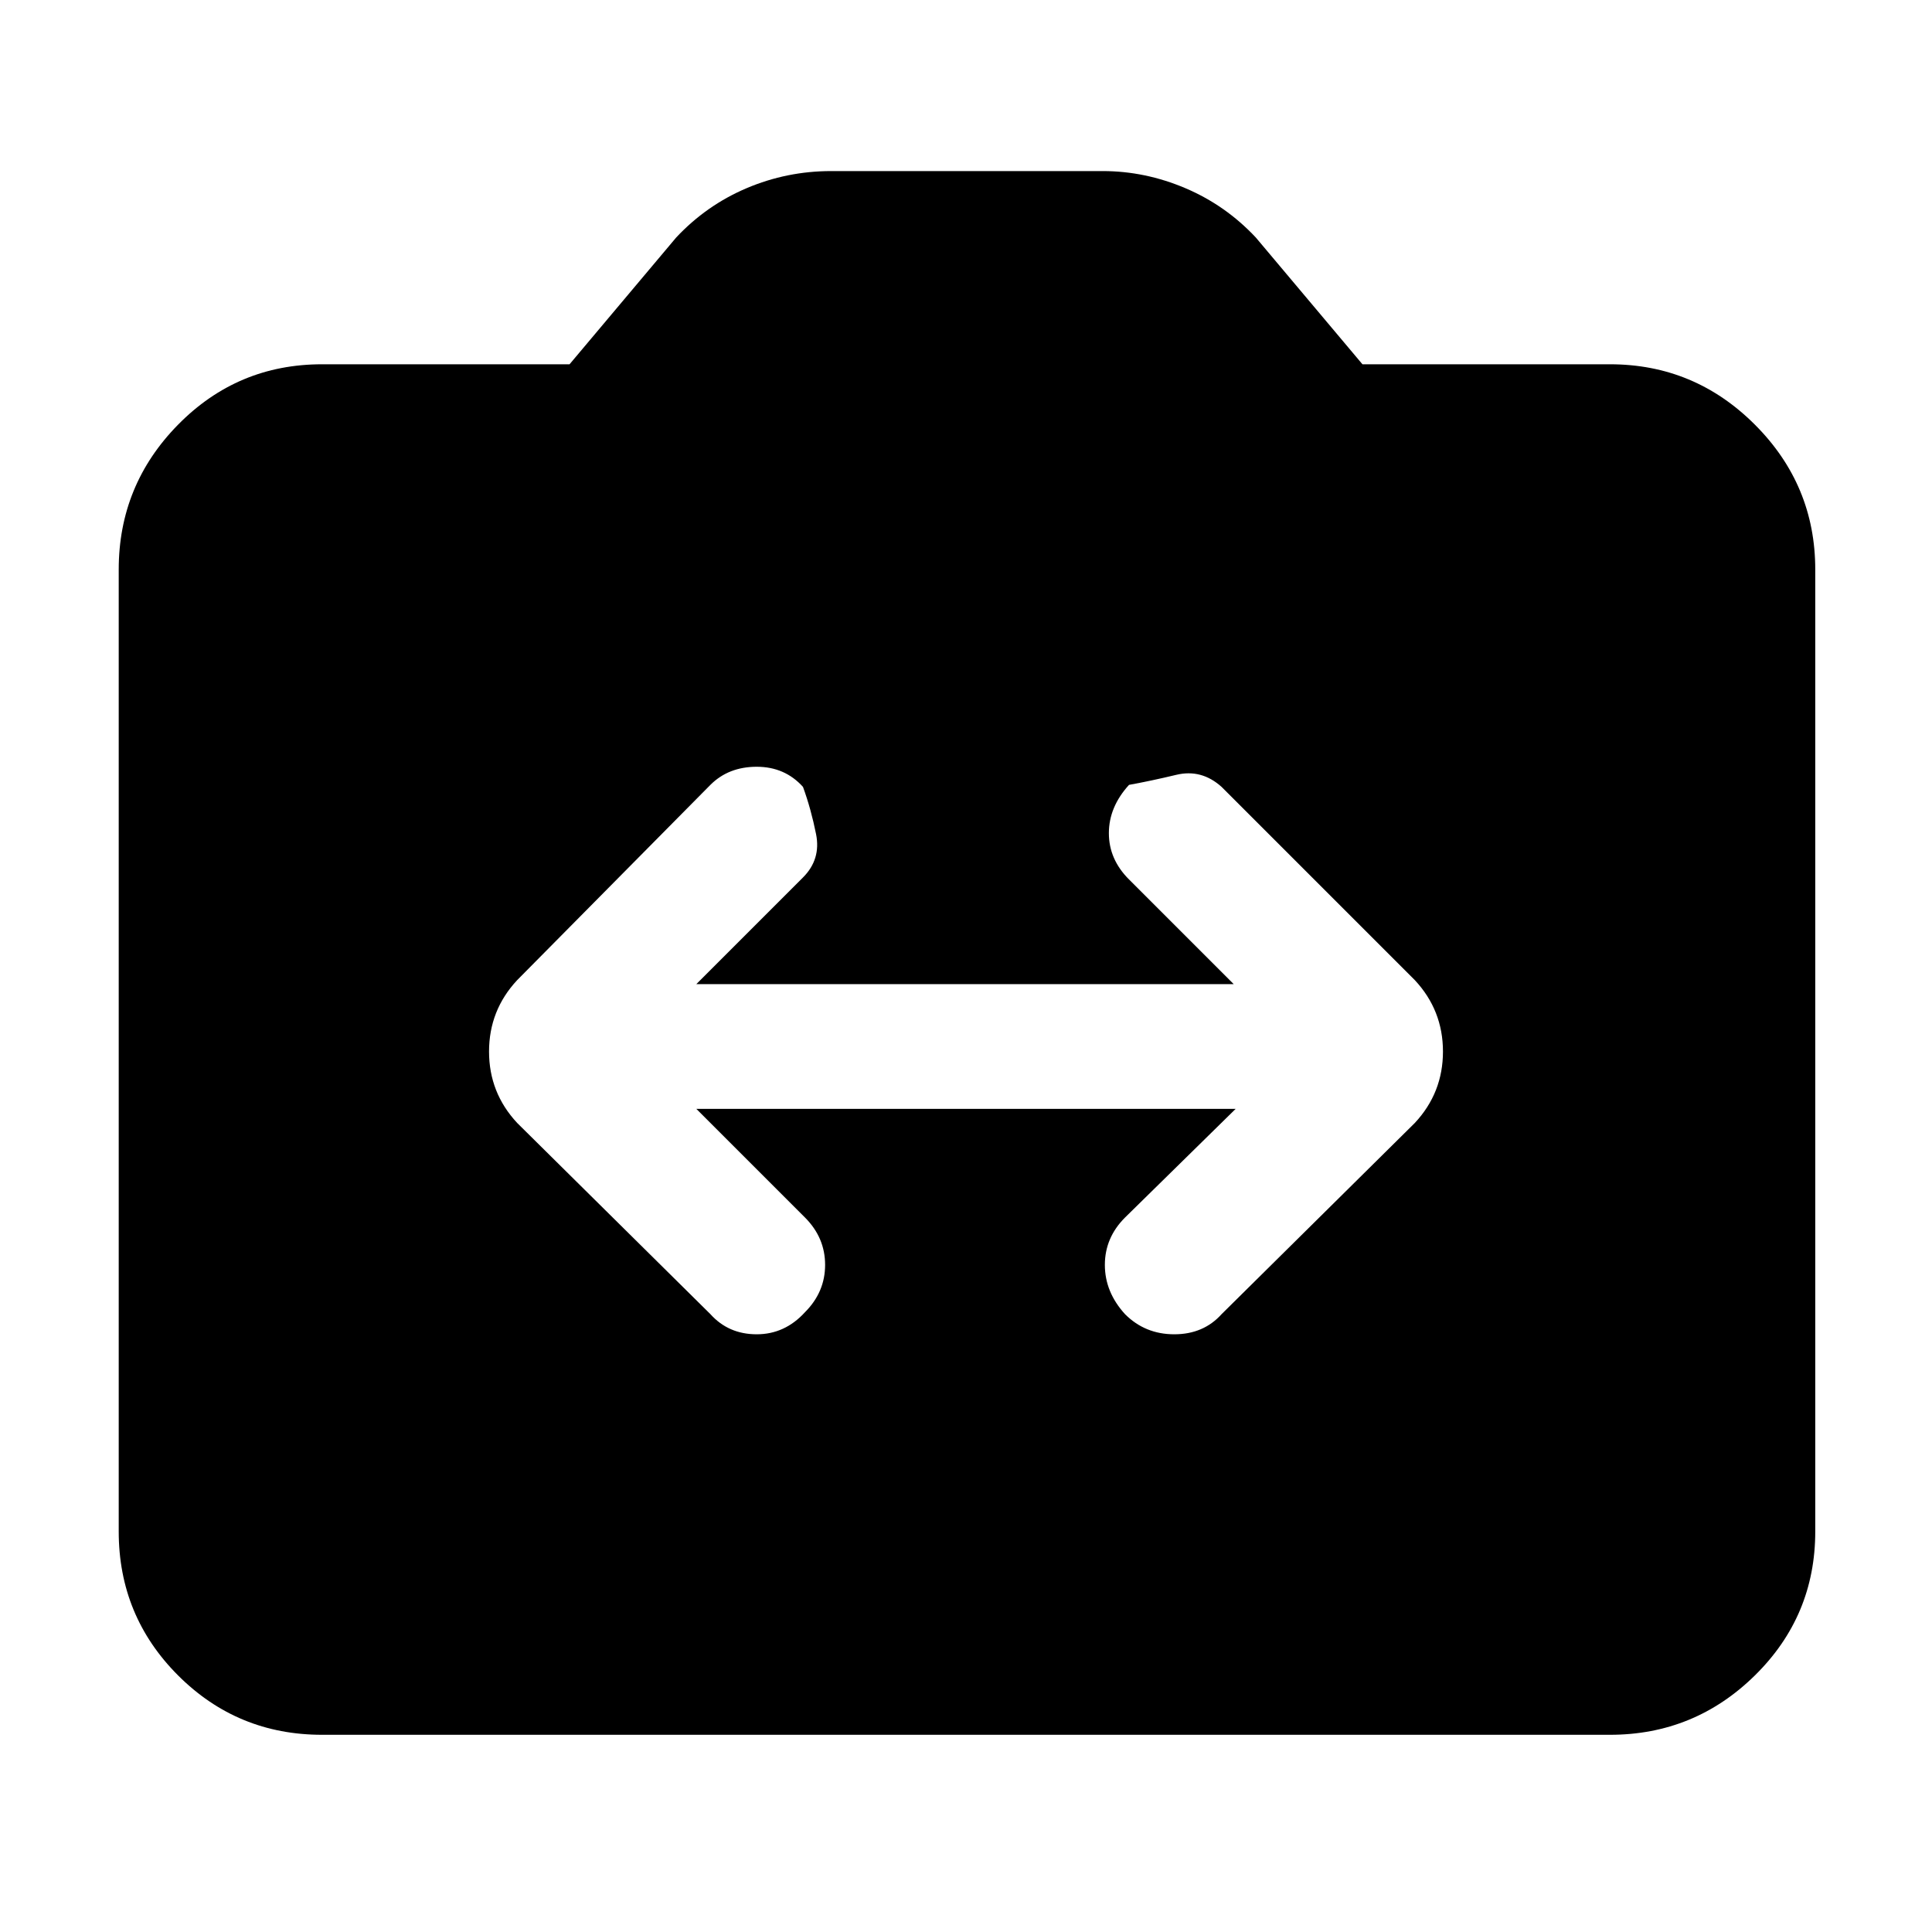<svg xmlns="http://www.w3.org/2000/svg" height="40" width="40"><path d="m10.708 23.25 4 3.958q.375.417.959.417.583 0 1-.458.416-.417.416-.979 0-.563-.416-.98l-2.25-2.25h11.166l-2.291 2.25q-.417.417-.417.98 0 .562.417 1.02.416.417 1.02.417.605 0 .98-.417l4-3.958q.583-.625.583-1.479 0-.854-.583-1.479l-4-4q-.417-.375-.938-.25-.521.125-.979.208-.417.458-.417 1t.417.958l2.167 2.167H14.417l2.208-2.208q.375-.375.271-.896-.104-.521-.271-.979-.375-.417-.958-.417-.584 0-.959.375l-4 4.042q-.583.625-.583 1.479 0 .854.583 1.479ZM6.667 35.917q-1.75 0-2.98-1.229-1.229-1.23-1.229-2.98V11.792q0-1.75 1.229-3 1.23-1.25 2.98-1.25h5.125L14 4.917q.625-.667 1.458-1.021.834-.354 1.75-.354h5.625q.875 0 1.709.354.833.354 1.458 1.021l2.208 2.625h5.125q1.75 0 3 1.25t1.25 3v19.916q0 1.75-1.25 2.98-1.25 1.229-3 1.229Z"/></svg>